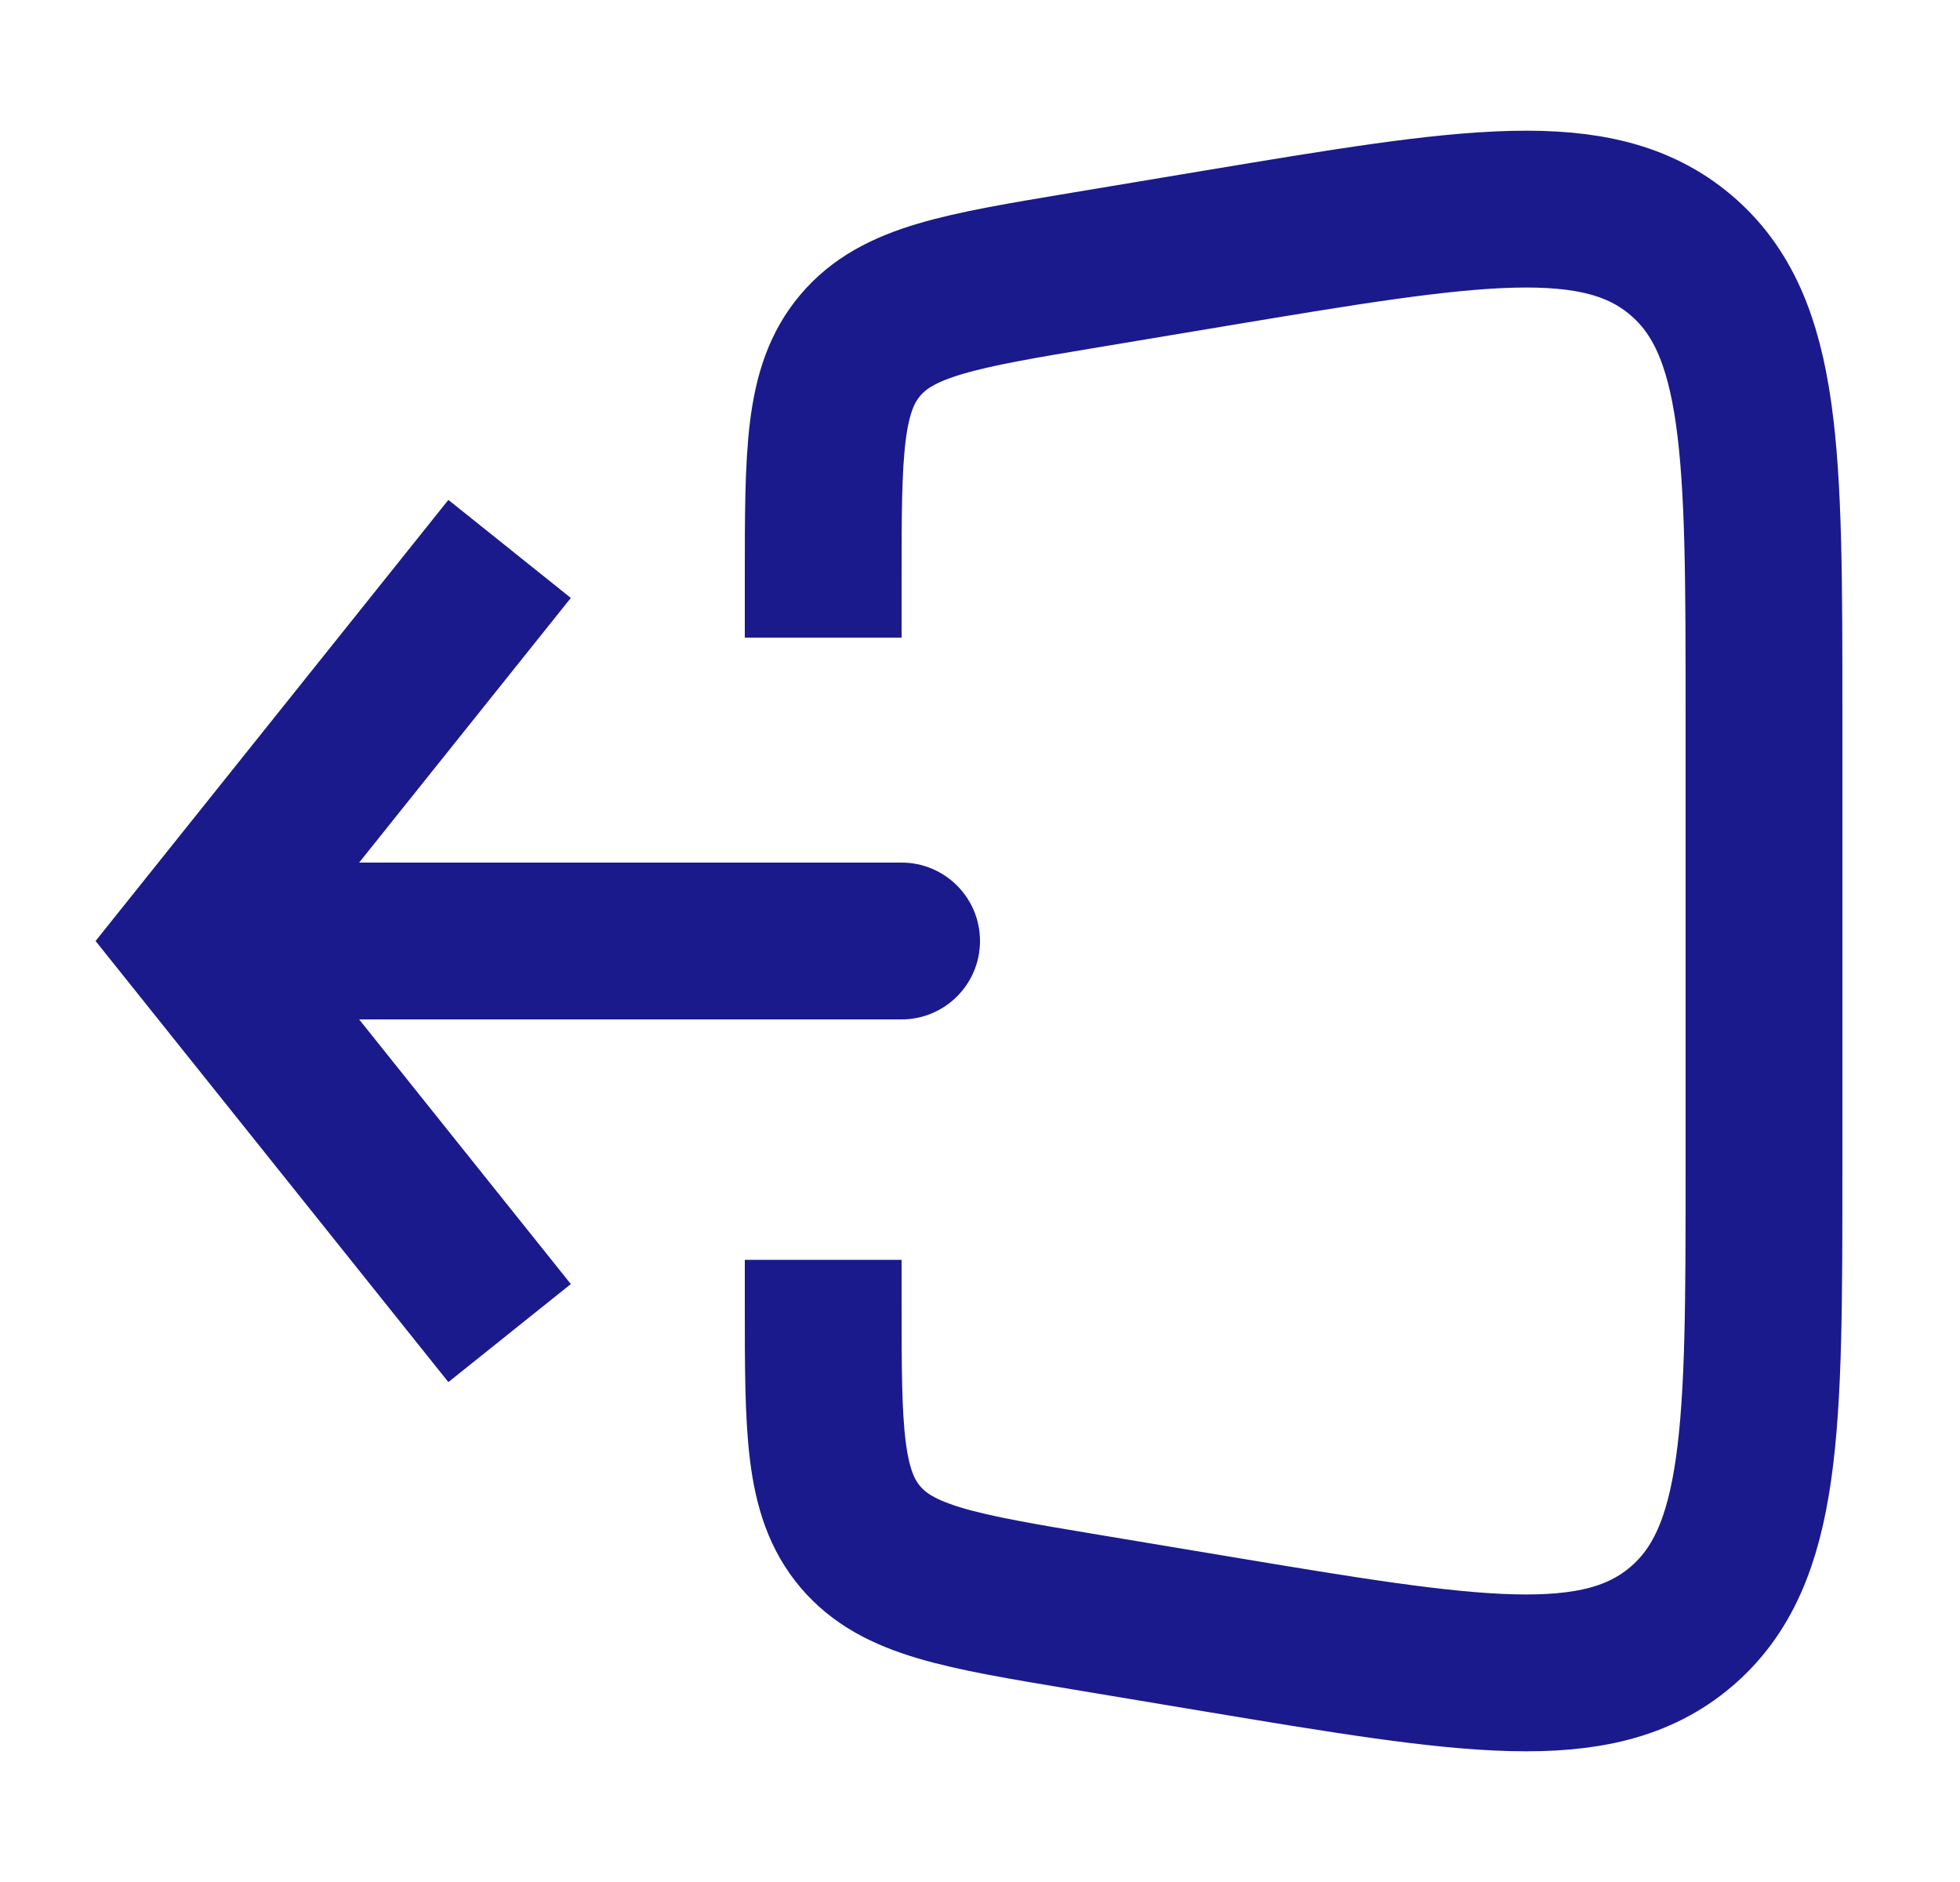 <svg width="25" height="24" viewBox="0 0 25 24" fill="none" xmlns="http://www.w3.org/2000/svg">
<path d="M2.5 12L1.719 11.375L1.219 12L1.719 12.625L2.5 12ZM11.5 13C12.052 13 12.5 12.552 12.5 12C12.5 11.448 12.052 11 11.5 11V13ZM5.719 6.375L1.719 11.375L3.281 12.625L7.281 7.625L5.719 6.375ZM1.719 12.625L5.719 17.625L7.281 16.375L3.281 11.375L1.719 12.625ZM2.5 13H11.5V11H2.5V13Z" fill="#1A1A8D"/>
<path d="M10.5 8.132V7.389C10.5 5.77 10.5 4.961 10.974 4.402C11.448 3.842 12.246 3.709 13.842 3.443L15.514 3.164C18.757 2.624 20.378 2.354 21.439 3.252C22.5 4.151 22.5 5.795 22.5 9.083V14.917C22.5 18.205 22.5 19.849 21.439 20.748C20.378 21.646 18.757 21.376 15.514 20.836L13.842 20.557C12.246 20.291 11.448 20.158 10.974 19.599C10.5 19.039 10.5 18.23 10.5 16.611V16.066" stroke="#1A1A8D" stroke-width="2"/>
</svg>
